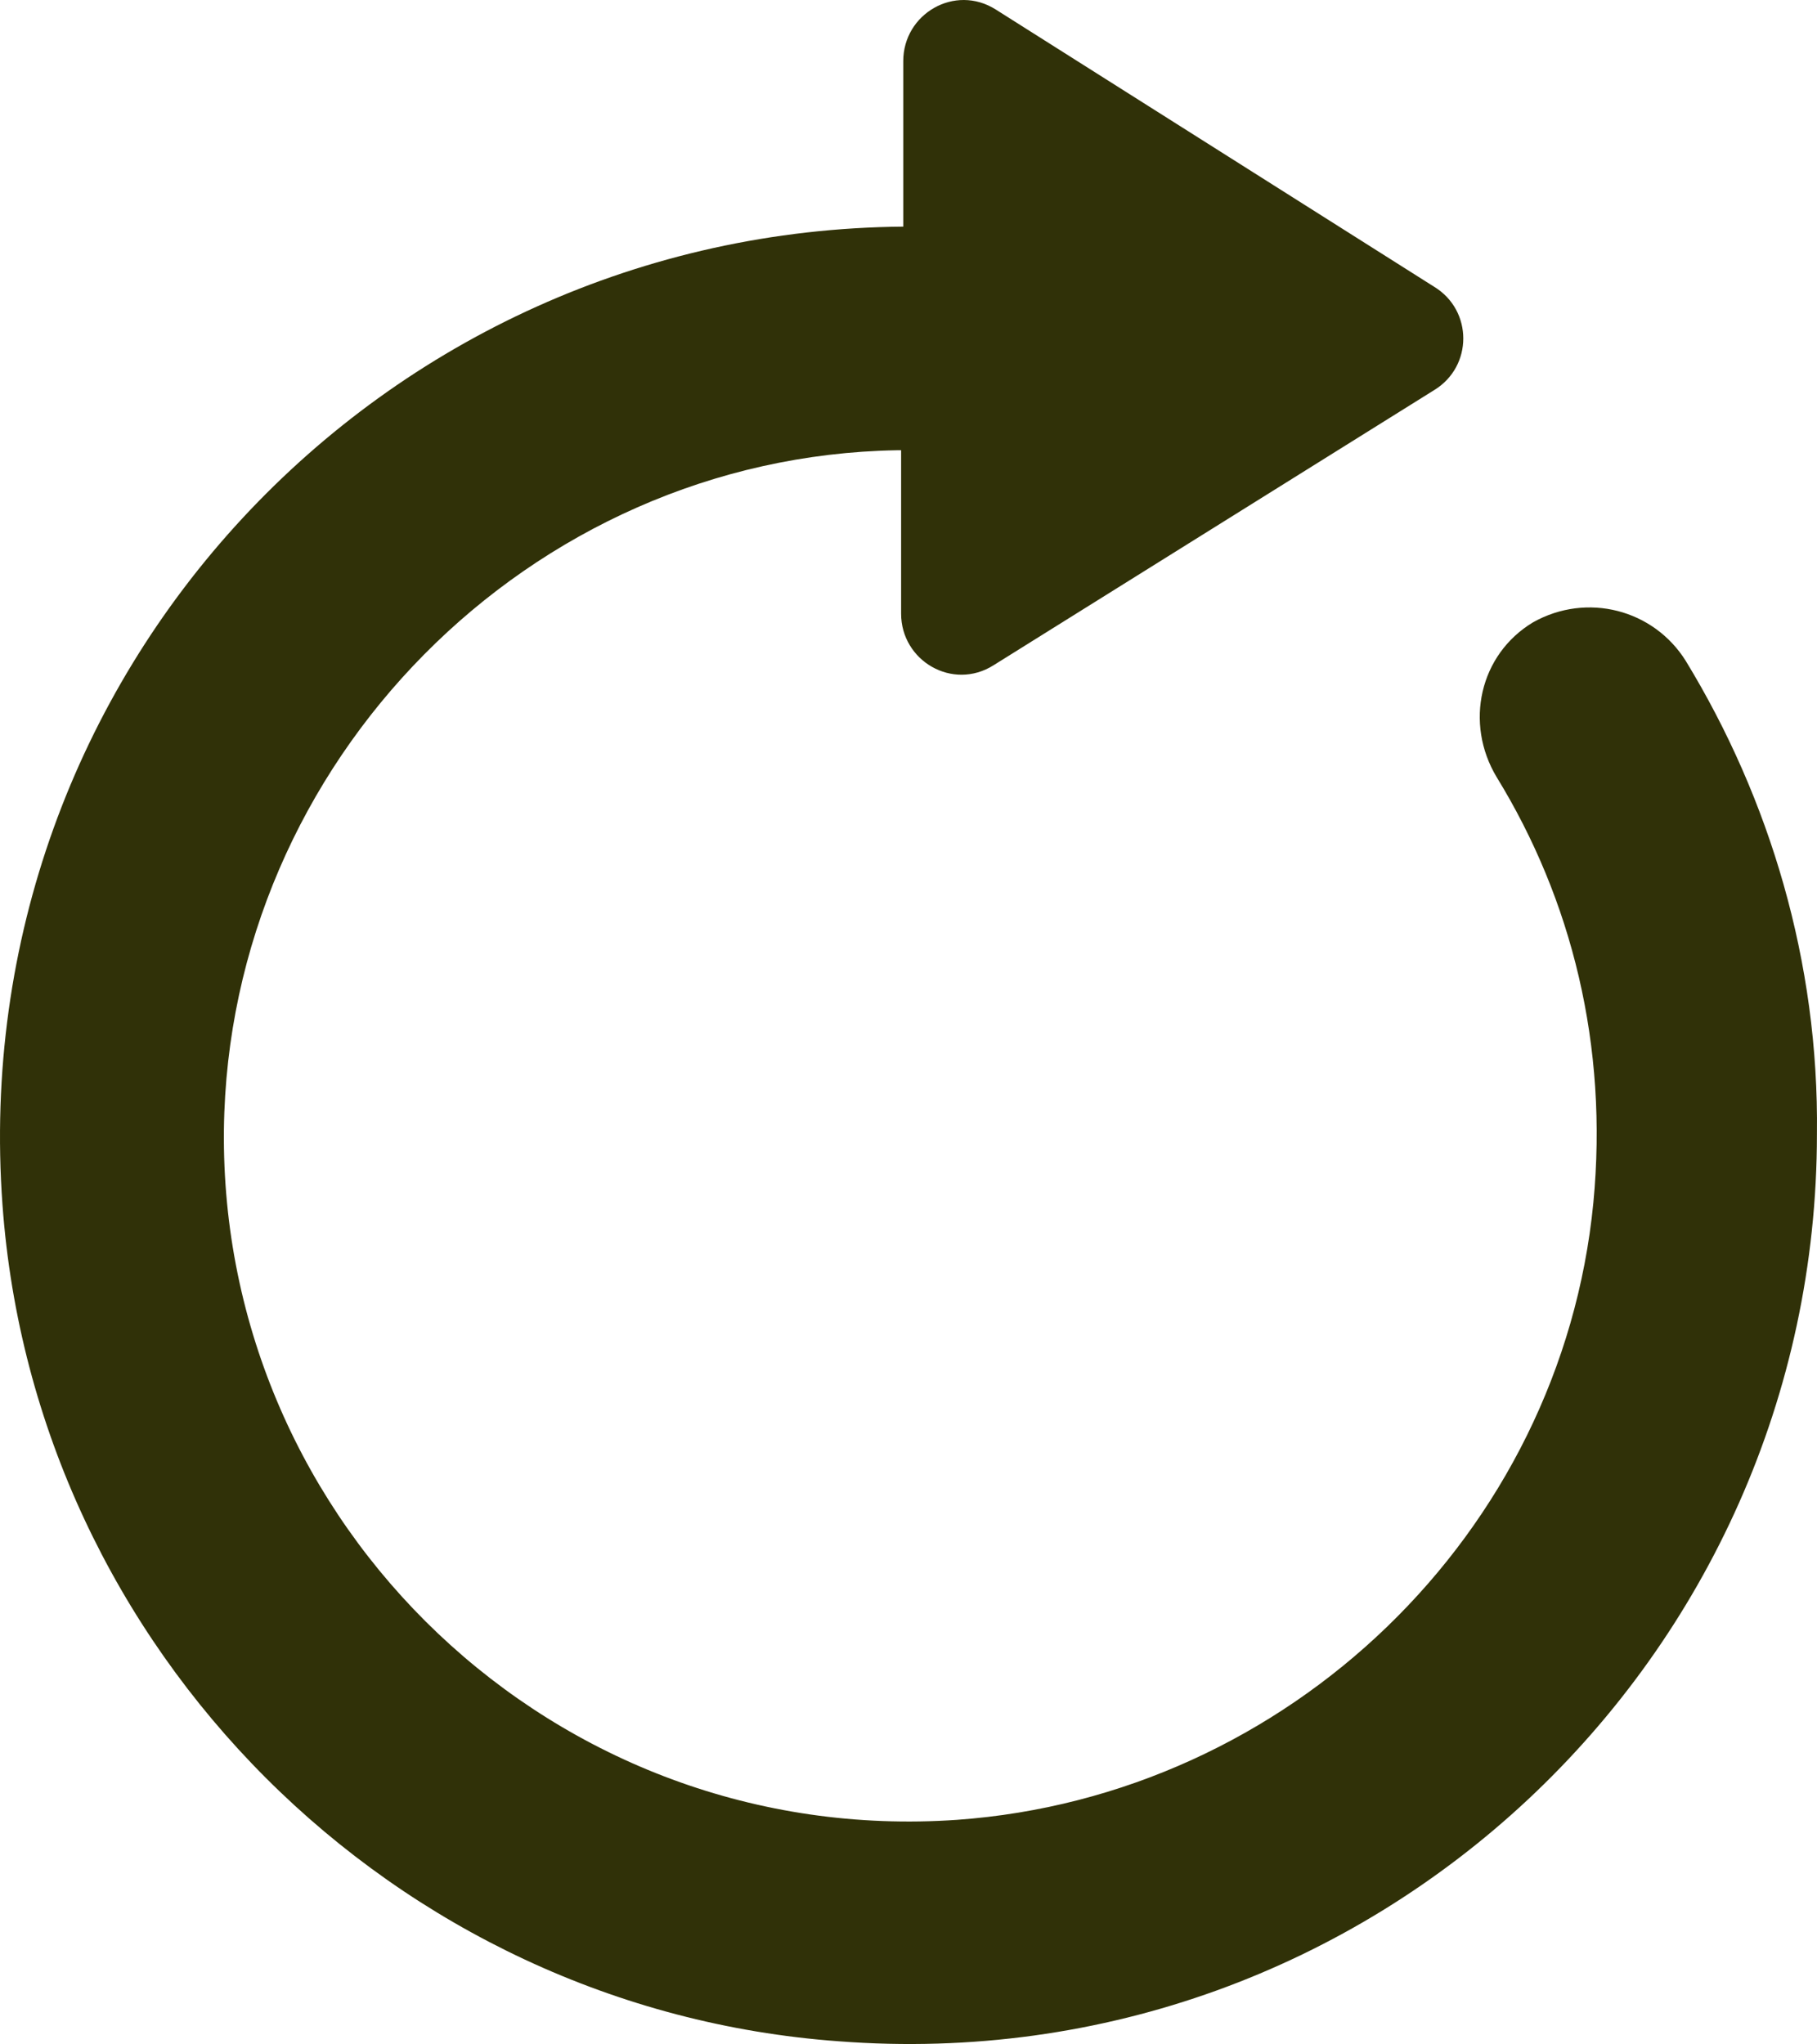 <svg version="1.1" viewBox="0 0 84.519 95.068" xmlns="http://www.w3.org/2000/svg"><path d="m78.416 30.741c-1.5-2.4-4.6-3.2-7.1-1.8-2.5 1.5-3.2 4.7-1.7 7.2 3.5 5.7 5.2 12.5 4.5 19.8-1.5 15.4-14.2 27.6-29.6 28.7-18.7 1.3-34.3-13.7-34.1-32.1.2-17.1 14.2-31.3 31.3-31.6h.2v7.6c0 2.2 2.4 3.6 4.3 2.4l20.5-12.8c1.8-1.1 1.8-3.7 0-4.8l-20.4-12.9c-1.9-1.2-4.3.2-4.3 2.4v7.7c-24.3.2-43.7 20.8-41.9 45.5 1.5 20.7 18.2 37.4 38.9 38.9 24.8 1.9 45.5-17.8 45.5-42.2.1-8-2.2-15.6-6.1-22z" fill="#303108"/></svg>
